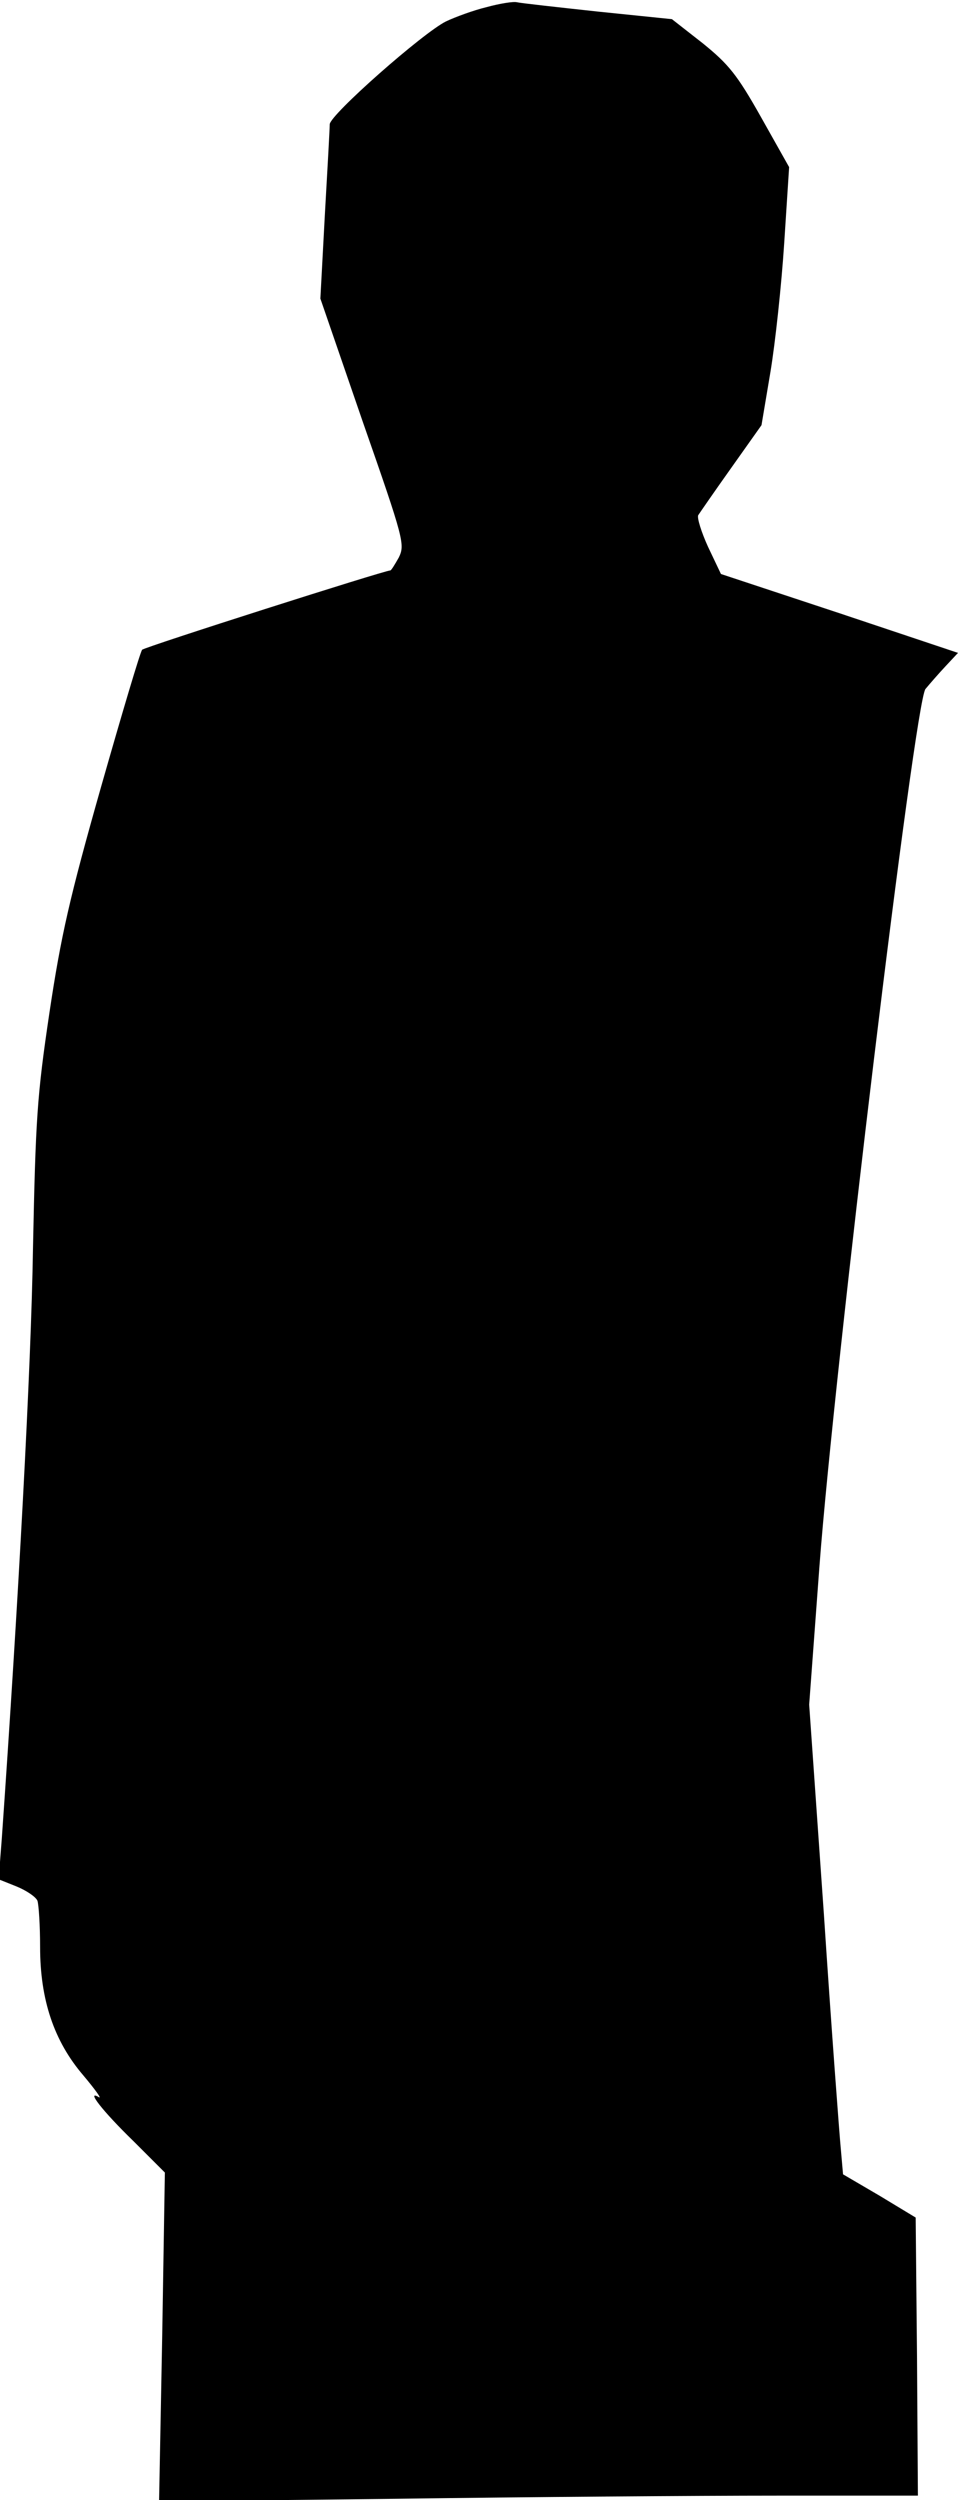 <?xml version="1.0" standalone="no"?>
<!DOCTYPE svg PUBLIC "-//W3C//DTD SVG 20010904//EN"
 "http://www.w3.org/TR/2001/REC-SVG-20010904/DTD/svg10.dtd">
<svg version="1.0" xmlns="http://www.w3.org/2000/svg"
 width="215pt" height="561pt" viewBox="0 0 215 561"
 preserveAspectRatio="xMidYMid meet">
<g transform="translate(0,561) scale(0.1,-0.1)"
fill="#000000" stroke="none">
<path fill="#000000" stroke="none" d="M1092 5594 c-29 -7 -70 -22 -91 -32
-51 -25 -261 -210 -261 -231 0 -9 -5 -100 -11 -204 l-10 -187 95 -276 c93
-266 95 -276 81 -305 -9 -16 -17 -29 -19 -29 -13 0 -552 -172 -557 -178 -4 -4
-45 -142 -92 -307 -71 -250 -90 -334 -116 -507 -28 -188 -31 -238 -37 -530 -4
-265 -33 -797 -70 -1324 l-7 -91 40 -16 c22 -9 43 -23 47 -32 3 -9 6 -56 6
-104 0 -118 31 -211 97 -288 26 -31 42 -53 35 -49 -30 18 8 -31 78 -99 l70
-70 -6 -369 -7 -369 534 6 c294 4 677 7 852 7 l317 0 -2 312 -3 312 -81 49
-82 48 -5 57 c-3 31 -21 269 -38 527 l-33 470 23 310 c33 439 214 1940 238
1969 10 12 30 35 45 51 l28 30 -266 89 -266 88 -29 61 c-15 33 -25 65 -22 71
4 6 37 54 74 106 l68 96 20 119 c11 66 25 197 31 290 l11 170 -63 112 c-54 96
-73 119 -131 166 l-69 54 -166 17 c-92 10 -174 19 -182 21 -8 2 -39 -3 -68
-11z"/>
</g>
</svg>
